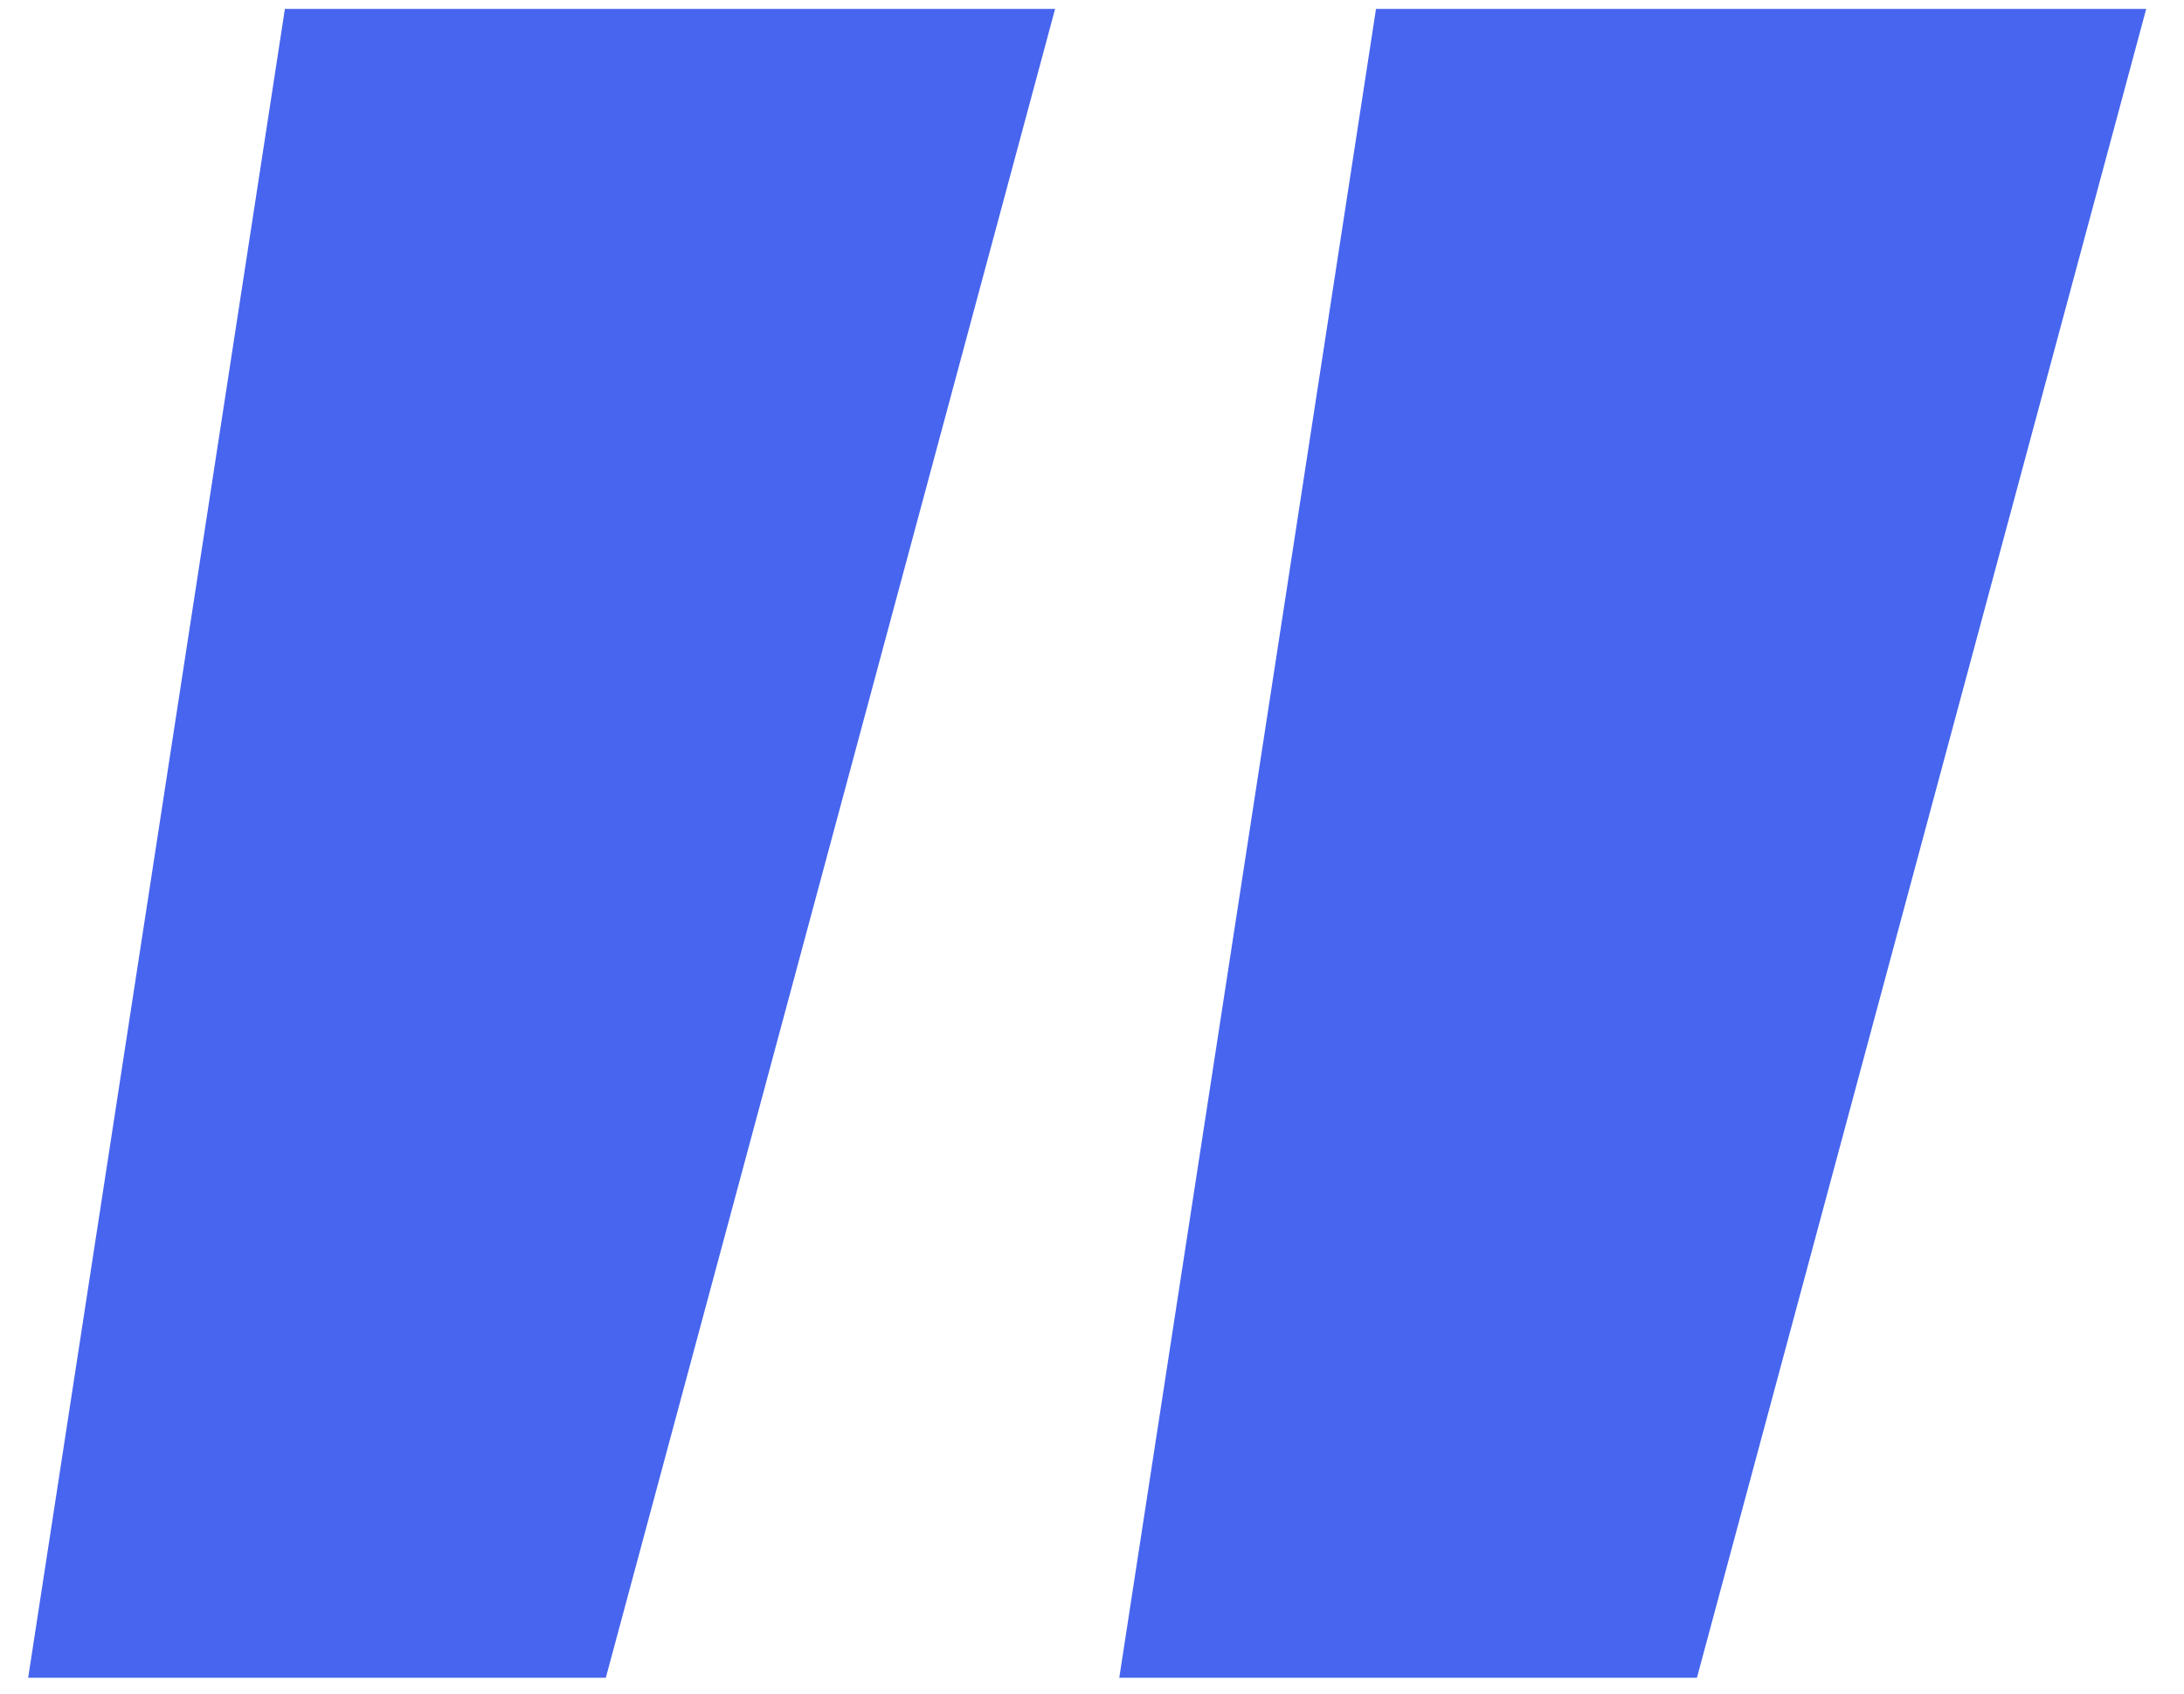 <svg width="49" height="38" viewBox="0 0 49 38" fill="none" xmlns="http://www.w3.org/2000/svg">
<path d="M23.672 0.2L13.592 37.64H0.632L6.392 0.2H23.672ZM48.152 0.2L38.072 37.64H25.112L30.872 0.2H48.152Z" fill="#4765EE"/>
</svg>
